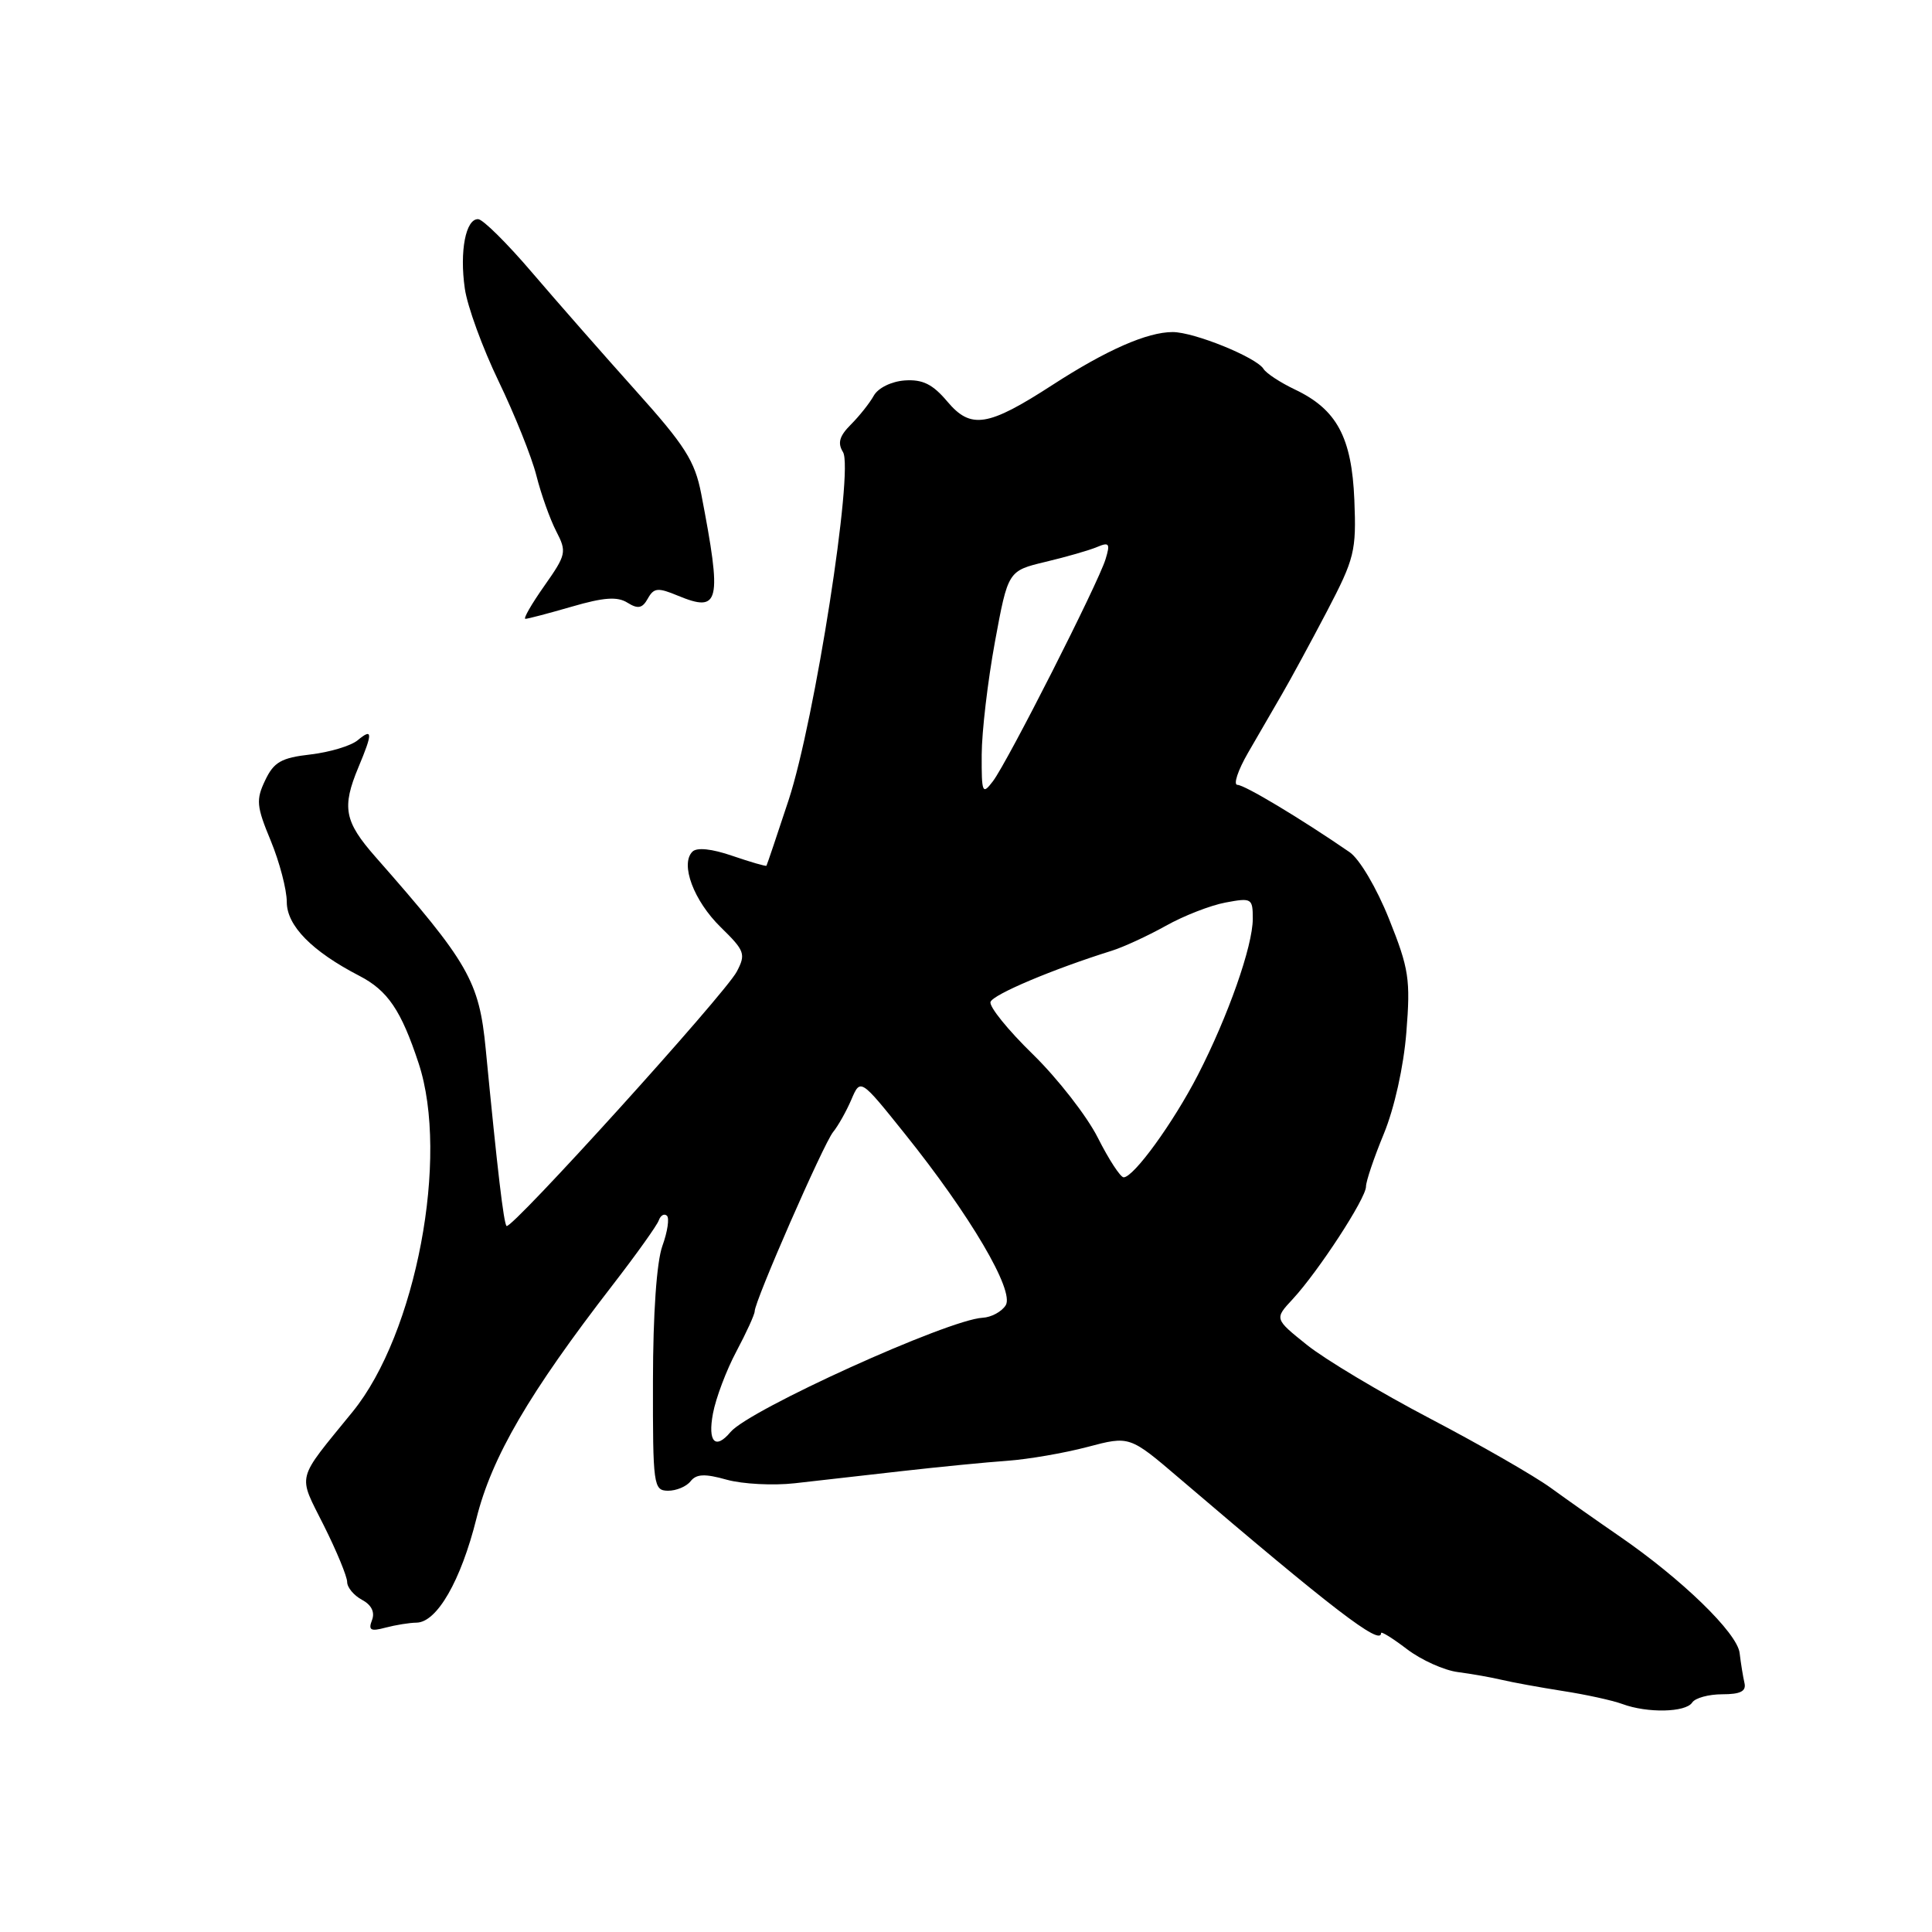 <?xml version="1.0" encoding="UTF-8" standalone="no"?>
<!DOCTYPE svg PUBLIC "-//W3C//DTD SVG 1.1//EN" "http://www.w3.org/Graphics/SVG/1.1/DTD/svg11.dtd" >
<svg xmlns="http://www.w3.org/2000/svg" xmlns:xlink="http://www.w3.org/1999/xlink" version="1.1" viewBox="0 0 256 256">
 <g >
 <path fill="currentColor"
d=" M 224.22 225.60 C 224.61 224.99 226.41 224.50 228.22 224.50 C 230.62 224.50 231.41 224.10 231.15 223.00 C 230.96 222.18 230.67 220.39 230.51 219.04 C 230.21 216.38 222.83 209.22 214.50 203.50 C 211.75 201.61 207.70 198.76 205.50 197.16 C 203.30 195.56 196.10 191.43 189.50 187.97 C 182.90 184.51 175.56 180.12 173.18 178.21 C 168.86 174.75 168.86 174.75 171.30 172.13 C 174.70 168.45 181.00 158.79 181.00 157.23 C 181.00 156.52 182.07 153.37 183.37 150.22 C 184.76 146.84 185.99 141.34 186.35 136.78 C 186.91 129.78 186.70 128.37 184.06 121.78 C 182.41 117.65 180.14 113.81 178.82 112.91 C 172.32 108.44 164.91 104.00 163.97 104.00 C 163.39 104.00 164.02 102.09 165.37 99.75 C 166.72 97.41 168.74 93.92 169.86 92.00 C 170.98 90.08 173.67 85.12 175.83 81.00 C 179.49 74.00 179.73 73.02 179.46 66.27 C 179.12 57.93 177.13 54.24 171.56 51.60 C 169.65 50.69 167.79 49.47 167.43 48.89 C 166.48 47.35 158.23 44.00 155.38 44.00 C 152.02 44.00 146.62 46.37 139.50 50.98 C 130.89 56.56 128.64 56.91 125.52 53.20 C 123.59 50.91 122.26 50.25 119.89 50.41 C 118.11 50.54 116.36 51.40 115.78 52.43 C 115.23 53.42 113.86 55.14 112.74 56.26 C 111.22 57.78 110.96 58.71 111.70 59.90 C 113.15 62.23 107.96 95.46 104.50 106.00 C 102.96 110.67 101.64 114.59 101.56 114.71 C 101.49 114.82 99.46 114.23 97.06 113.41 C 94.31 112.46 92.34 112.26 91.75 112.85 C 90.10 114.50 91.93 119.37 95.50 122.86 C 98.69 125.98 98.85 126.41 97.63 128.74 C 96.07 131.72 67.71 163.04 67.12 162.45 C 66.74 162.07 65.92 155.15 64.36 139.00 C 63.49 129.99 62.11 127.59 49.75 113.54 C 45.62 108.84 45.27 106.99 47.50 101.65 C 49.41 97.09 49.39 96.43 47.39 98.09 C 46.50 98.83 43.69 99.67 41.15 99.97 C 37.28 100.41 36.29 100.97 35.14 103.39 C 33.90 105.98 33.98 106.84 35.88 111.41 C 37.04 114.23 38.00 117.88 38.00 119.52 C 38.00 122.66 41.33 126.05 47.61 129.30 C 51.38 131.25 53.15 133.86 55.47 140.89 C 59.57 153.30 55.13 176.75 46.72 187.07 C 39.13 196.40 39.44 195.19 42.90 202.12 C 44.61 205.53 46.00 208.91 46.00 209.62 C 46.00 210.34 46.88 211.40 47.96 211.98 C 49.23 212.66 49.70 213.62 49.29 214.68 C 48.78 216.01 49.11 216.20 51.08 215.67 C 52.41 215.32 54.26 215.02 55.18 215.01 C 57.89 214.99 61.07 209.46 63.13 201.21 C 65.17 193.05 70.09 184.62 81.18 170.27 C 84.31 166.22 87.06 162.37 87.29 161.71 C 87.53 161.04 88.01 160.76 88.37 161.09 C 88.72 161.41 88.45 163.21 87.77 165.09 C 87.01 167.19 86.53 174.05 86.52 183.00 C 86.50 196.83 86.59 197.50 88.50 197.53 C 89.60 197.54 90.95 196.98 91.50 196.28 C 92.27 195.30 93.39 195.25 96.30 196.07 C 98.40 196.65 102.45 196.86 105.30 196.54 C 108.16 196.21 114.55 195.49 119.50 194.93 C 124.45 194.37 130.75 193.75 133.50 193.56 C 136.25 193.36 141.02 192.54 144.09 191.73 C 149.68 190.25 149.68 190.25 156.27 195.88 C 176.60 213.24 183.00 218.15 183.00 216.39 C 183.00 216.12 184.54 217.08 186.43 218.52 C 188.32 219.96 191.36 221.33 193.18 221.56 C 195.01 221.80 197.62 222.26 199.00 222.59 C 200.38 222.92 204.00 223.58 207.05 224.06 C 210.11 224.53 213.67 225.31 214.97 225.79 C 218.28 227.02 223.36 226.91 224.22 225.60 Z  M 75.78 80.38 C 80.00 79.15 81.81 79.02 83.14 79.86 C 84.54 80.73 85.12 80.61 85.84 79.31 C 86.64 77.88 87.18 77.83 89.82 78.93 C 95.39 81.23 95.70 79.90 92.91 65.41 C 92.07 61.08 90.76 59.02 84.21 51.73 C 79.97 47.00 73.80 39.97 70.50 36.11 C 67.20 32.24 63.99 29.06 63.36 29.04 C 61.71 28.98 60.88 33.30 61.59 38.23 C 61.92 40.58 63.94 46.10 66.06 50.50 C 68.18 54.90 70.44 60.52 71.07 63.00 C 71.69 65.47 72.88 68.80 73.70 70.39 C 75.12 73.13 75.04 73.49 72.12 77.64 C 70.43 80.04 69.30 82.00 69.62 82.00 C 69.93 82.00 72.71 81.27 75.78 80.38 Z  M 94.47 187.30 C 94.85 185.26 96.25 181.55 97.58 179.06 C 98.91 176.56 100.00 174.17 100.00 173.75 C 100.00 172.40 109.12 151.56 110.39 150.00 C 111.06 149.18 112.15 147.24 112.81 145.70 C 114.01 142.89 114.01 142.89 119.87 150.20 C 128.54 161.00 134.46 171.05 133.26 172.96 C 132.72 173.81 131.35 174.55 130.20 174.61 C 125.63 174.85 99.25 186.81 96.80 189.75 C 94.79 192.15 93.76 191.07 94.47 187.30 Z  M 145.48 150.78 C 144.04 147.91 140.16 142.93 136.87 139.71 C 133.57 136.50 131.04 133.37 131.25 132.76 C 131.58 131.77 139.54 128.41 147.31 125.98 C 148.85 125.50 152.06 124.02 154.45 122.69 C 156.83 121.35 160.40 119.96 162.39 119.59 C 165.85 118.94 166.00 119.03 166.00 121.74 C 166.00 125.36 162.73 134.65 158.73 142.43 C 155.46 148.78 150.22 156.00 148.89 156.00 C 148.46 156.00 146.93 153.65 145.48 150.78 Z  M 130.08 100.00 C 130.09 96.97 130.88 90.26 131.83 85.07 C 133.57 75.64 133.57 75.64 138.53 74.45 C 141.26 73.80 144.34 72.92 145.37 72.48 C 146.98 71.80 147.13 72.02 146.49 74.10 C 145.52 77.29 133.51 100.95 131.58 103.50 C 130.17 105.36 130.06 105.13 130.08 100.00 Z "/>
</g>
</svg>